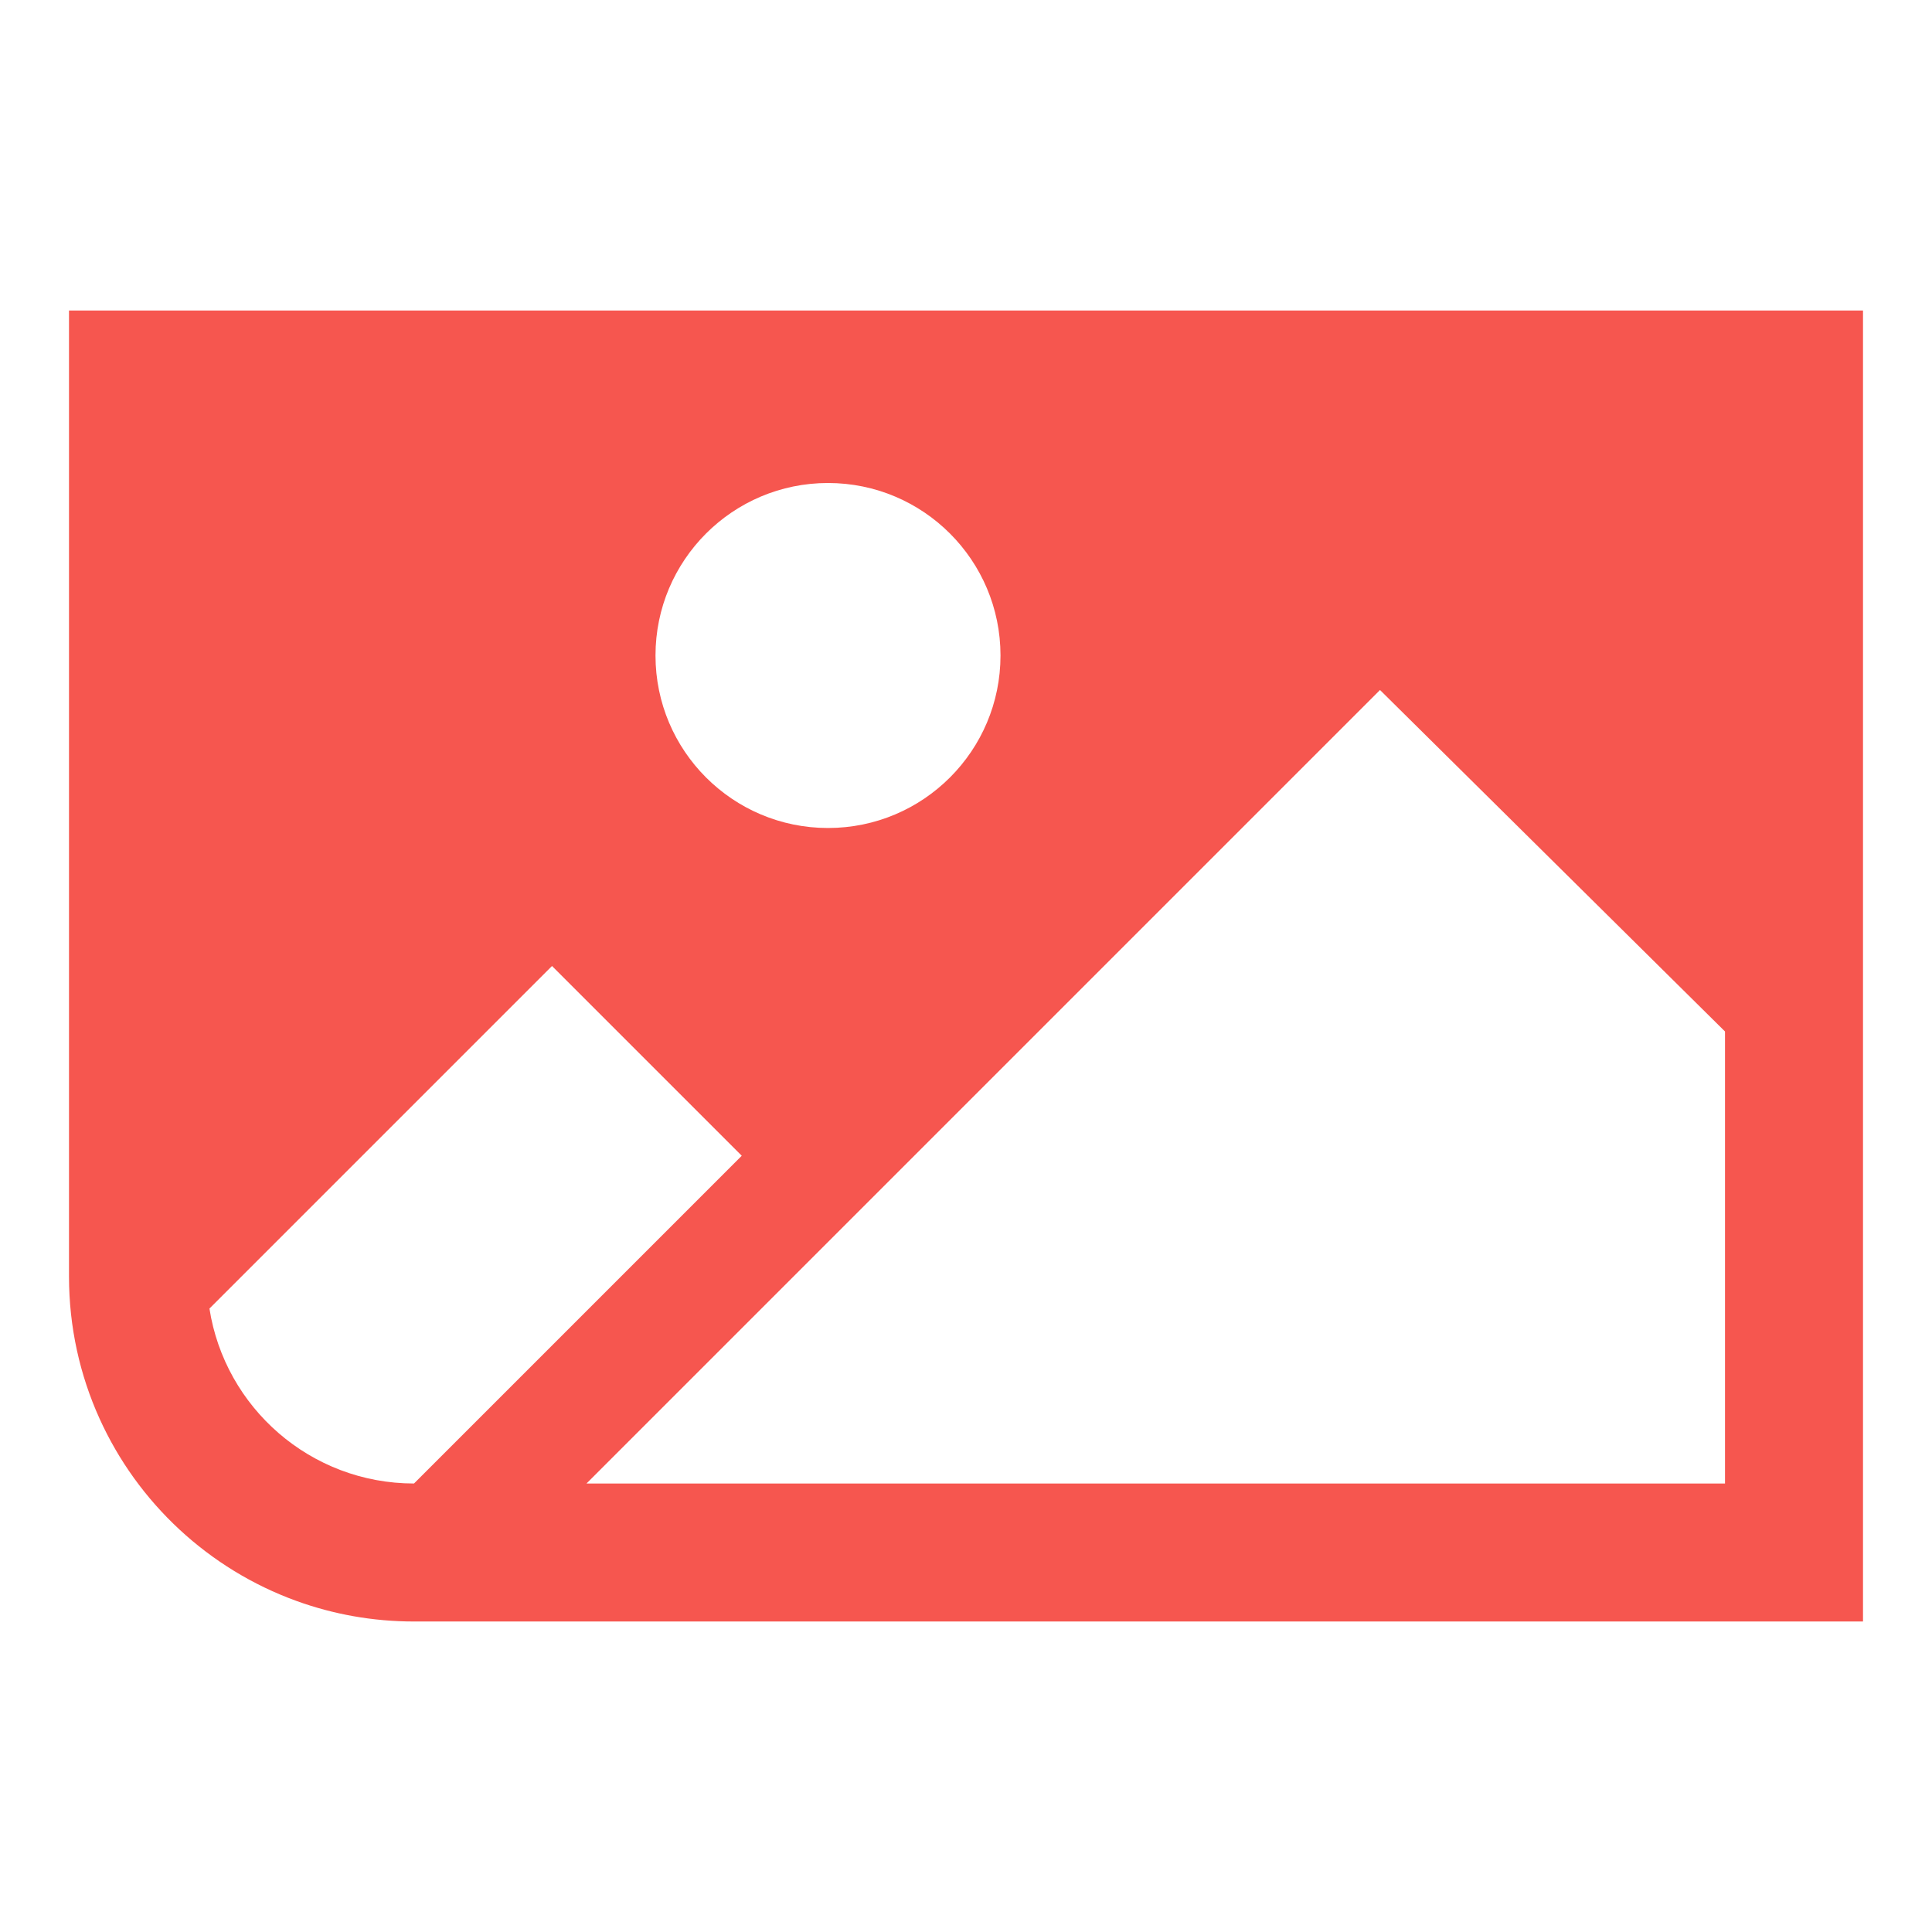 <svg width="56" height="56" viewBox="0 0 56 56" fill="none" xmlns="http://www.w3.org/2000/svg">
    <path fill-rule="evenodd" clip-rule="evenodd" d="M2.884 41.116C2.316 39.861 2 38.467 2 37V9H54V47H12C10.804 47 9.658 46.79 8.595 46.405C6.053 45.485 3.99 43.563 2.884 41.116ZM6.071 37.929C6.518 40.801 9.002 43 12 43L21.5 33.5L16 28L6.071 37.929ZM17 43H50V29.898L40 20L17 43ZM29 19C29 21.761 26.761 24 24 24C21.239 24 19 21.761 19 19C19 16.239 21.239 14 24 14C26.761 14 29 16.239 29 19Z" fill="#F6564F"/>
</svg>
